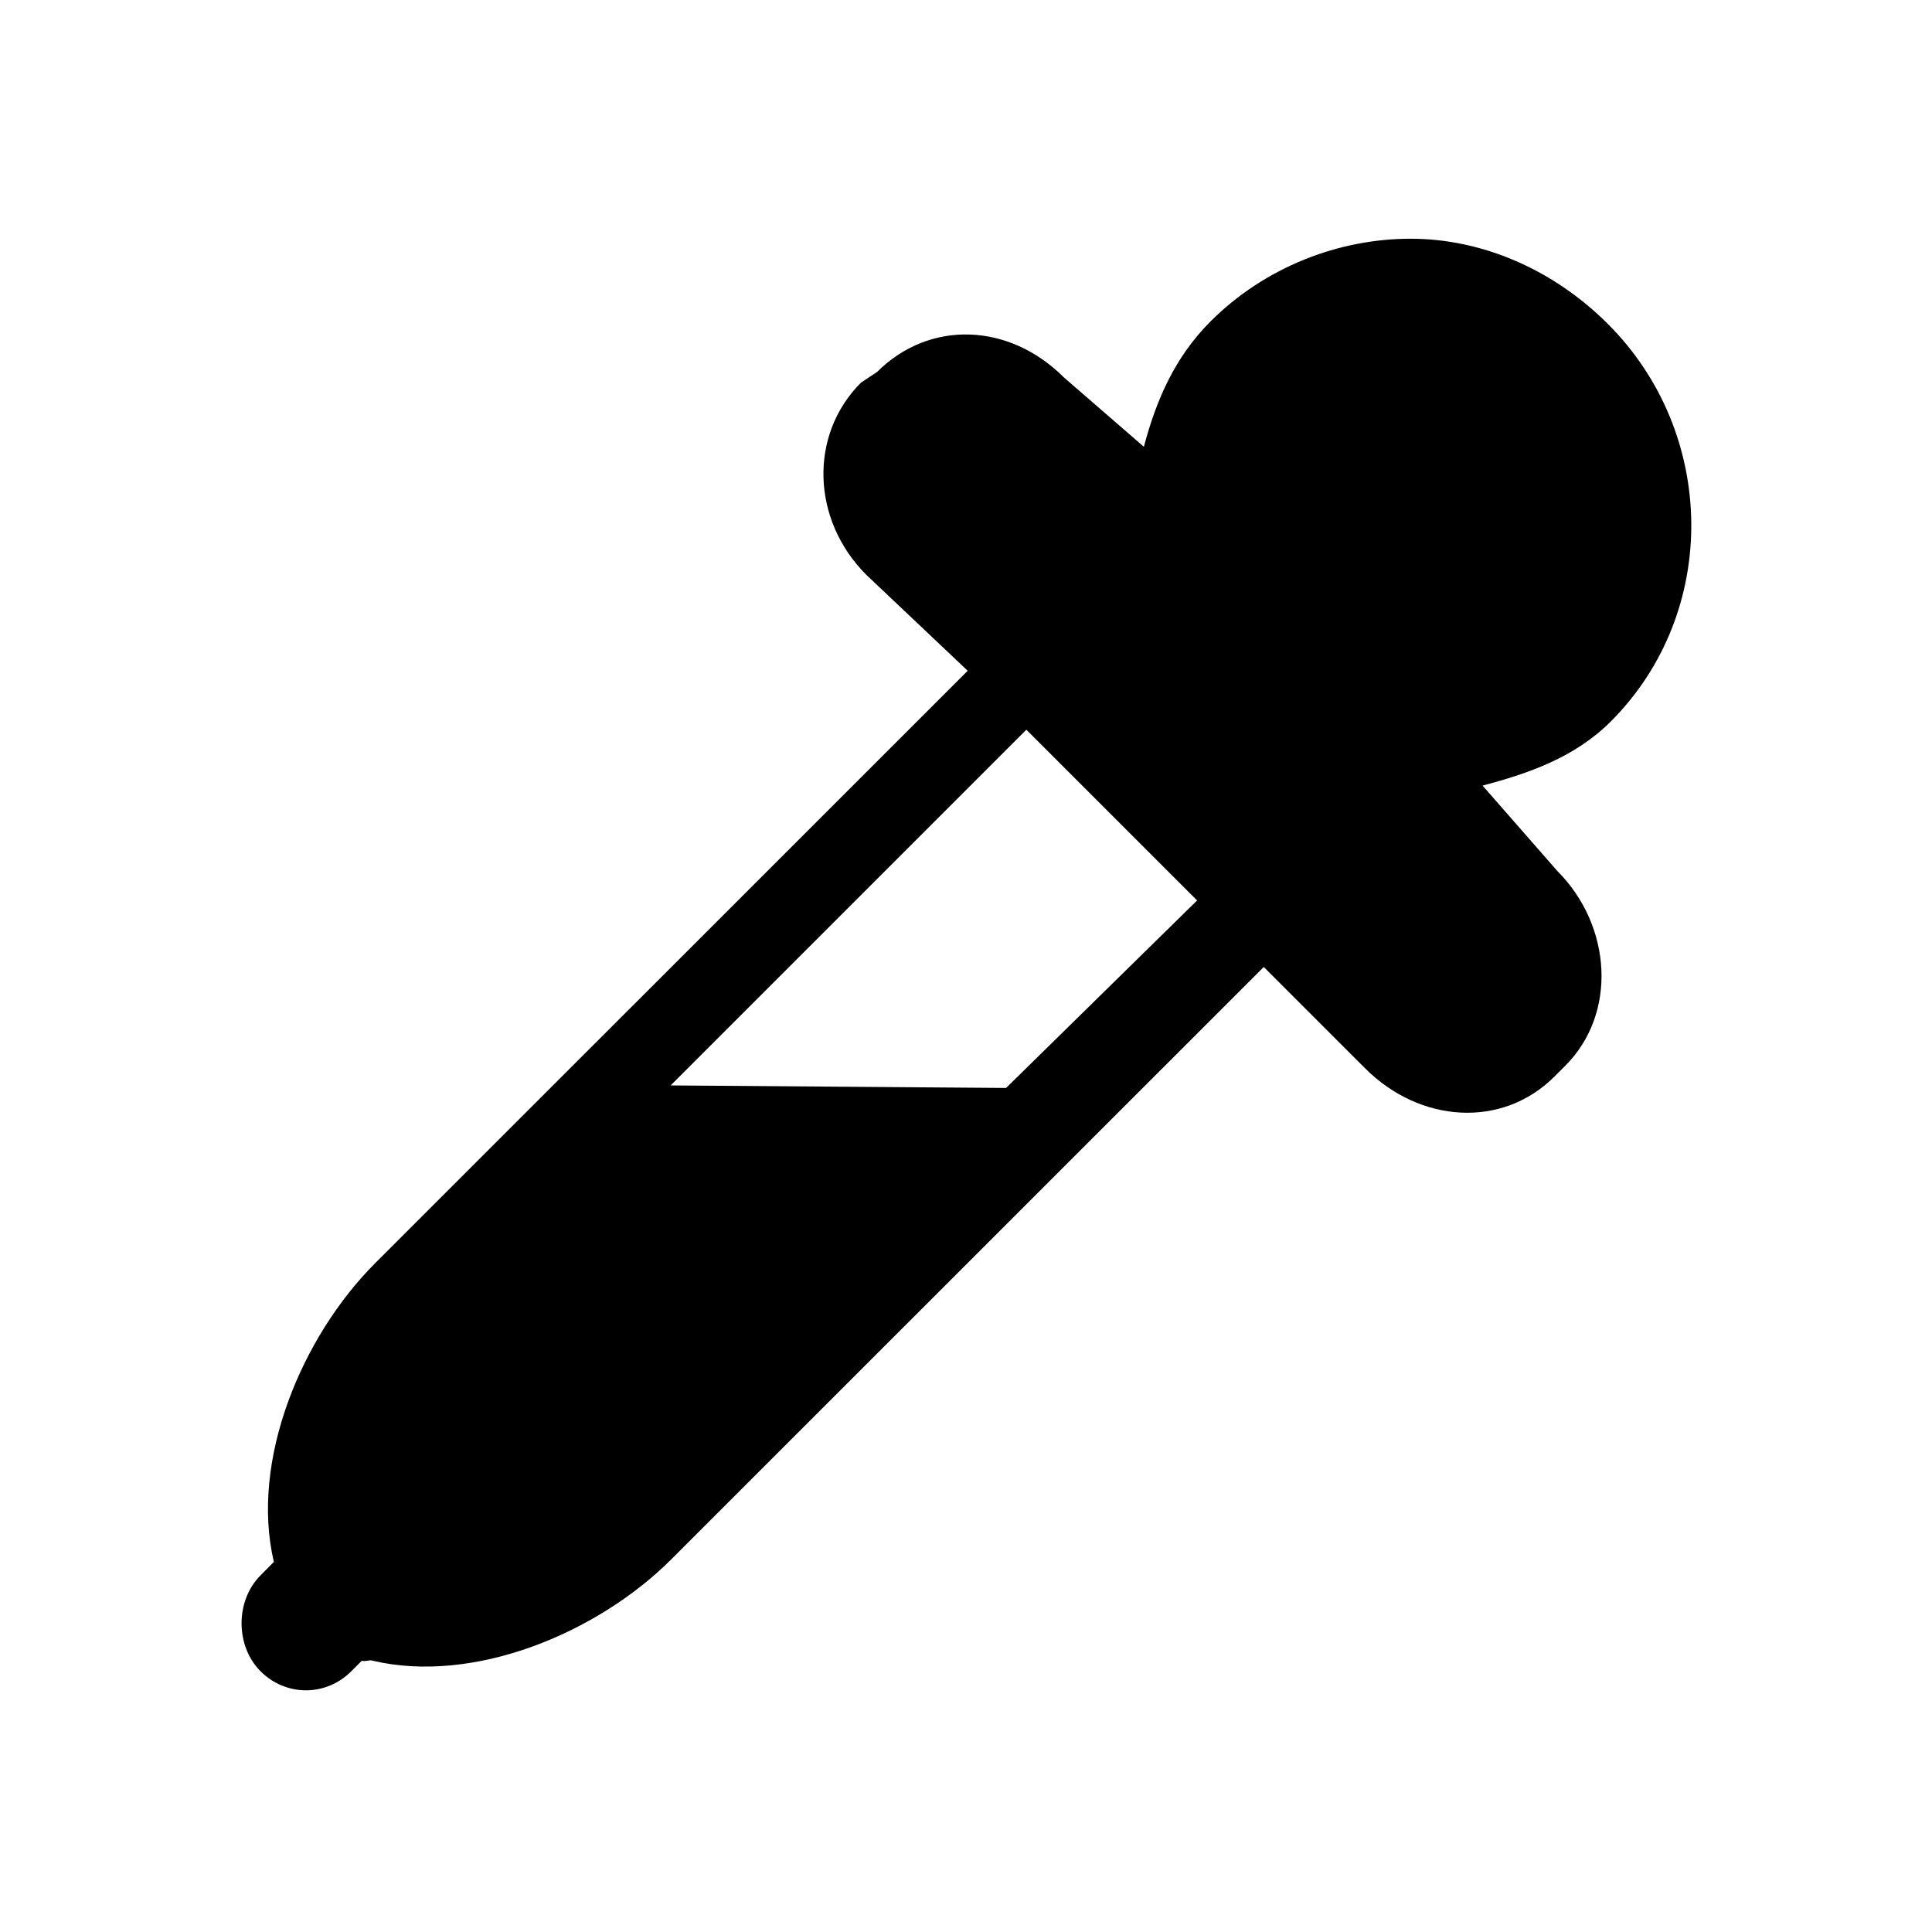 <?xml version="1.0" encoding="UTF-8" standalone="no"?>
<!-- Created with Inkscape (http://www.inkscape.org/) -->

<svg xmlns:dc="http://purl.org/dc/elements/1.1/" xmlns:cc="http://creativecommons.org/ns#" xmlns:rdf="http://www.w3.org/1999/02/22-rdf-syntax-ns#" xmlns:svg="http://www.w3.org/2000/svg" xmlns="http://www.w3.org/2000/svg" xmlns:sodipodi="http://sodipodi.sourceforge.net/DTD/sodipodi-0.dtd" xmlns:inkscape="http://www.inkscape.org/namespaces/inkscape" width="16px" height="16px" id="svg2985" version="1.1" inkscape:version="0.48.4 r9939" sodipodi:docname="colorzilla.svg">
   <defs id="defs2987" />
   <sodipodi:namedview id="base" pagecolor="#ffffff" bordercolor="#666666" borderopacity="1.0" inkscape:pageopacity="0.0" inkscape:pageshadow="2" inkscape:zoom="22.197802" inkscape:cx="6.597208" inkscape:cy="6.792507" inkscape:current-layer="layer1" showgrid="true" inkscape:grid-bbox="true" inkscape:document-units="px" inkscape:snap-page="false" inkscape:snap-bbox="true" inkscape:window-width="1366" inkscape:window-height="741" inkscape:window-x="0" inkscape:window-y="27" inkscape:window-maximized="1">
      <inkscape:grid type="xygrid" id="grid2993" />
   </sodipodi:namedview>
   <g id="layer1" inkscape:label="Layer 1" inkscape:groupmode="layer">
      <path style="fill:ButtonText;fill-opacity:1;stroke:none" d="m 13.317,2.684 c -0.452,-0.452 -1.042,-0.707 -1.635,-0.707 -0.593,0 -1.205,0.233 -1.657,0.685 -0.299,0.299 -0.451,0.657 -0.552,1.038 l -0.663,-0.575 c -0.454,-0.454 -1.114,-0.477 -1.547,-0.044 l -0.133,0.088 c -0.432,0.432 -0.41,1.137 0.044,1.591 l 0.84,0.795 c 0,0 -3.311,3.311 -4.906,4.905 -0.61,0.61 -1.038,1.635 -0.84,2.475 l -0.11,0.111 c -0.21,0.21 -0.21,0.585 0,0.795 0.21,0.21 0.541,0.21 0.751,0 l 0.088,-0.088 c 0.025,0.011 0.064,-0.01 0.088,0 0.84,0.198 1.864,-0.229 2.475,-0.84 1.699,-1.699 4.906,-4.905 4.906,-4.905 l 0.84,0.84 c 0.454,0.454 1.136,0.5 1.569,0.066 l 0.088,-0.088 c 0.432,-0.432 0.387,-1.159 -0.066,-1.613 l -0.619,-0.707 c 0.381,-0.101 0.762,-0.232 1.061,-0.53 0.905,-0.905 0.882,-2.388 -0.022,-3.292 z m -4.817,3.359 1.414,1.414 -1.582,1.553 -2.778,-0.021 z" id="rect8396-1-6" inkscape:connector-curvature="0" sodipodi:nodetypes="csccccccccccccccccccccccccccccc" />
   </g>
</svg>
